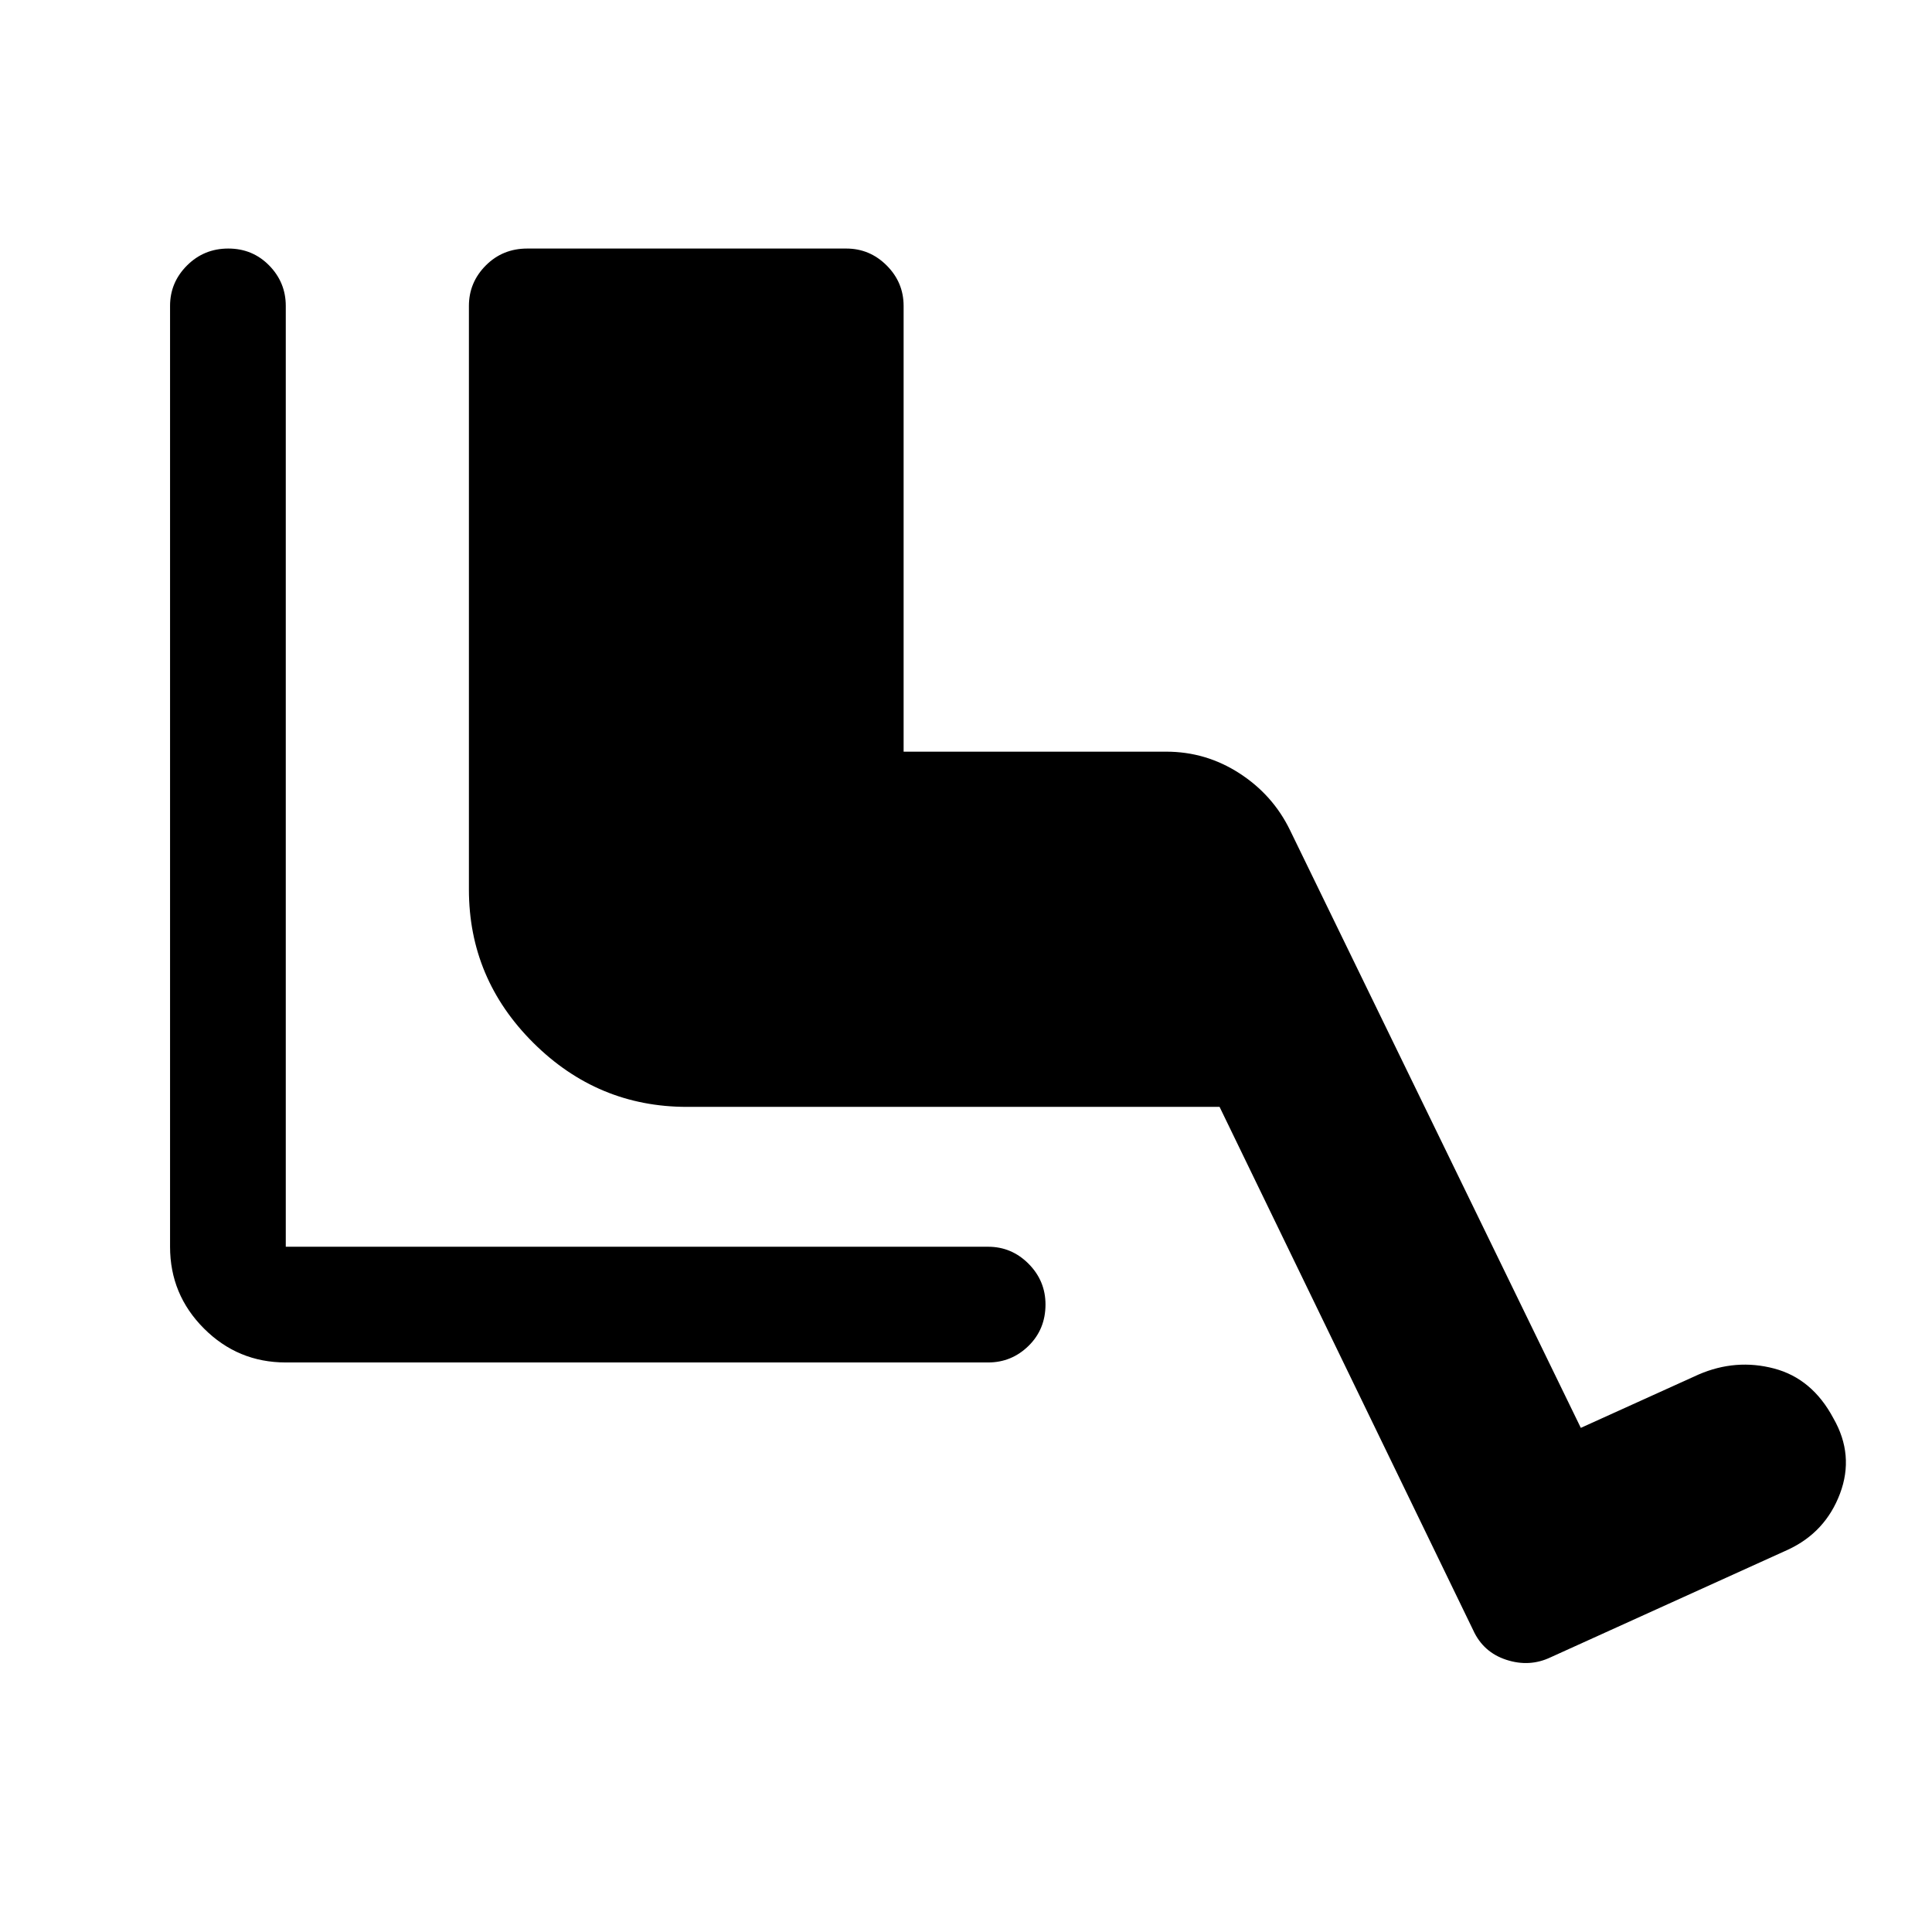 <svg xmlns="http://www.w3.org/2000/svg" height="48" viewBox="0 -960 960 960" width="48"><path d="M491-283H142q-23.78 0-40.64-16.86T84.5-340.5V-808q0-11.67 8.43-20.09 8.42-8.41 20.5-8.41 12.07 0 20.32 8.41Q142-819.67 142-808v467.5h349q11.67 0 20.09 8.46 8.41 8.47 8.41 20.22 0 12.32-8.41 20.57Q502.67-283 491-283Zm115-127H341.32Q297-410 265-441.83q-32-31.84-32-76.17v-290q0-11.67 8.38-20.09 8.37-8.41 20.62-8.41h158.5q11.67 0 20.09 8.41Q449-819.67 449-808v221.5h130.5q19.74 0 36.37 10.75T641-547.5l144.5 297L844-277q18.5-8 37.5-3t29.5 24.73q10.5 18.27 3.28 37.45-7.23 19.18-25.78 27.82l-118 53.5q-10.5 5-22 1.25T732-150L606-410Z"/></svg>